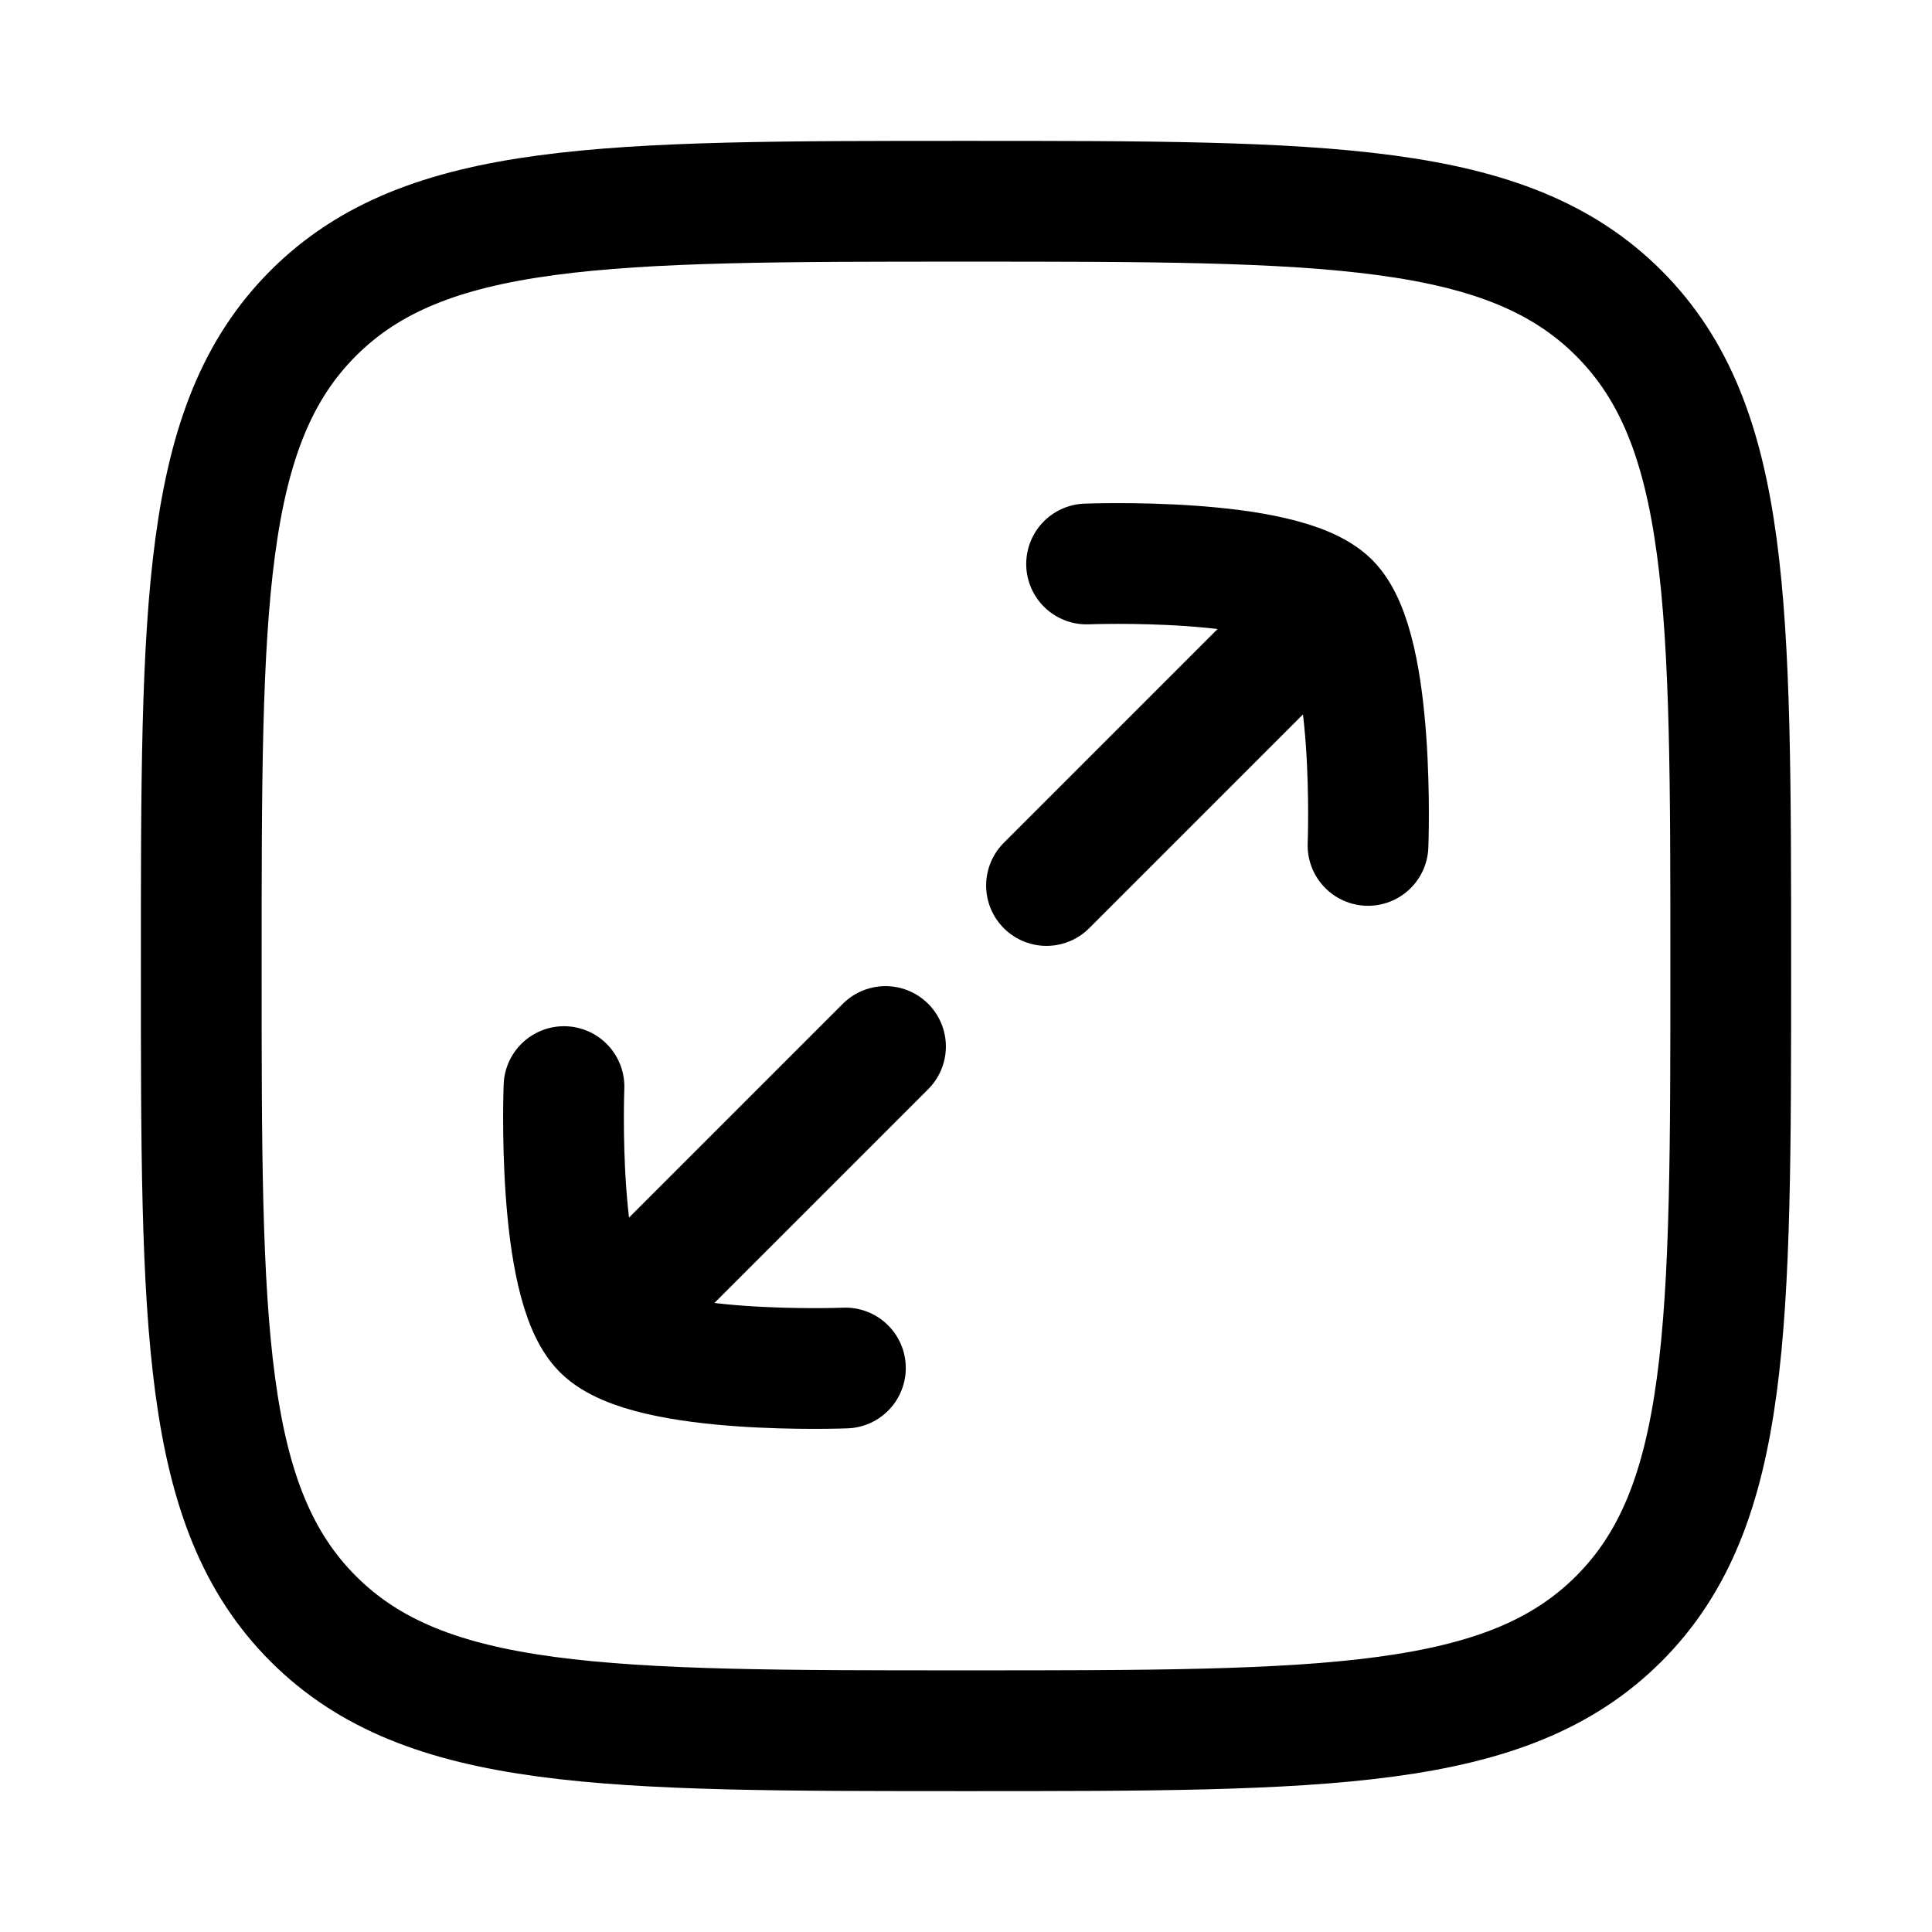 <svg width="24" height="24" viewBox="0 0 24 24" fill="none" xmlns="http://www.w3.org/2000/svg">
<path d="M7.485 16.515C6.91 15.94 7.006 13.498 7.006 13.498M7.485 16.515C8.06 17.09 10.502 16.994 10.502 16.994M7.485 16.515L11 13M16.515 7.485C15.94 6.91 13.498 7.006 13.498 7.006M16.515 7.485C17.09 8.06 16.994 10.502 16.994 10.502M16.515 7.485L13 11" stroke="black" stroke-width="1.5" stroke-linecap="round" stroke-linejoin="round"/>
<path d="M2.5 12C2.5 7.522 2.5 5.282 3.891 3.891C5.282 2.5 7.522 2.5 12 2.5C16.478 2.5 18.718 2.5 20.109 3.891C21.5 5.282 21.5 7.522 21.5 12C21.5 16.478 21.5 18.718 20.109 20.109C18.718 21.5 16.478 21.5 12 21.5C7.522 21.5 5.282 21.5 3.891 20.109C2.5 18.718 2.5 16.478 2.5 12Z" stroke="black" stroke-width="1.5"/>
</svg>
